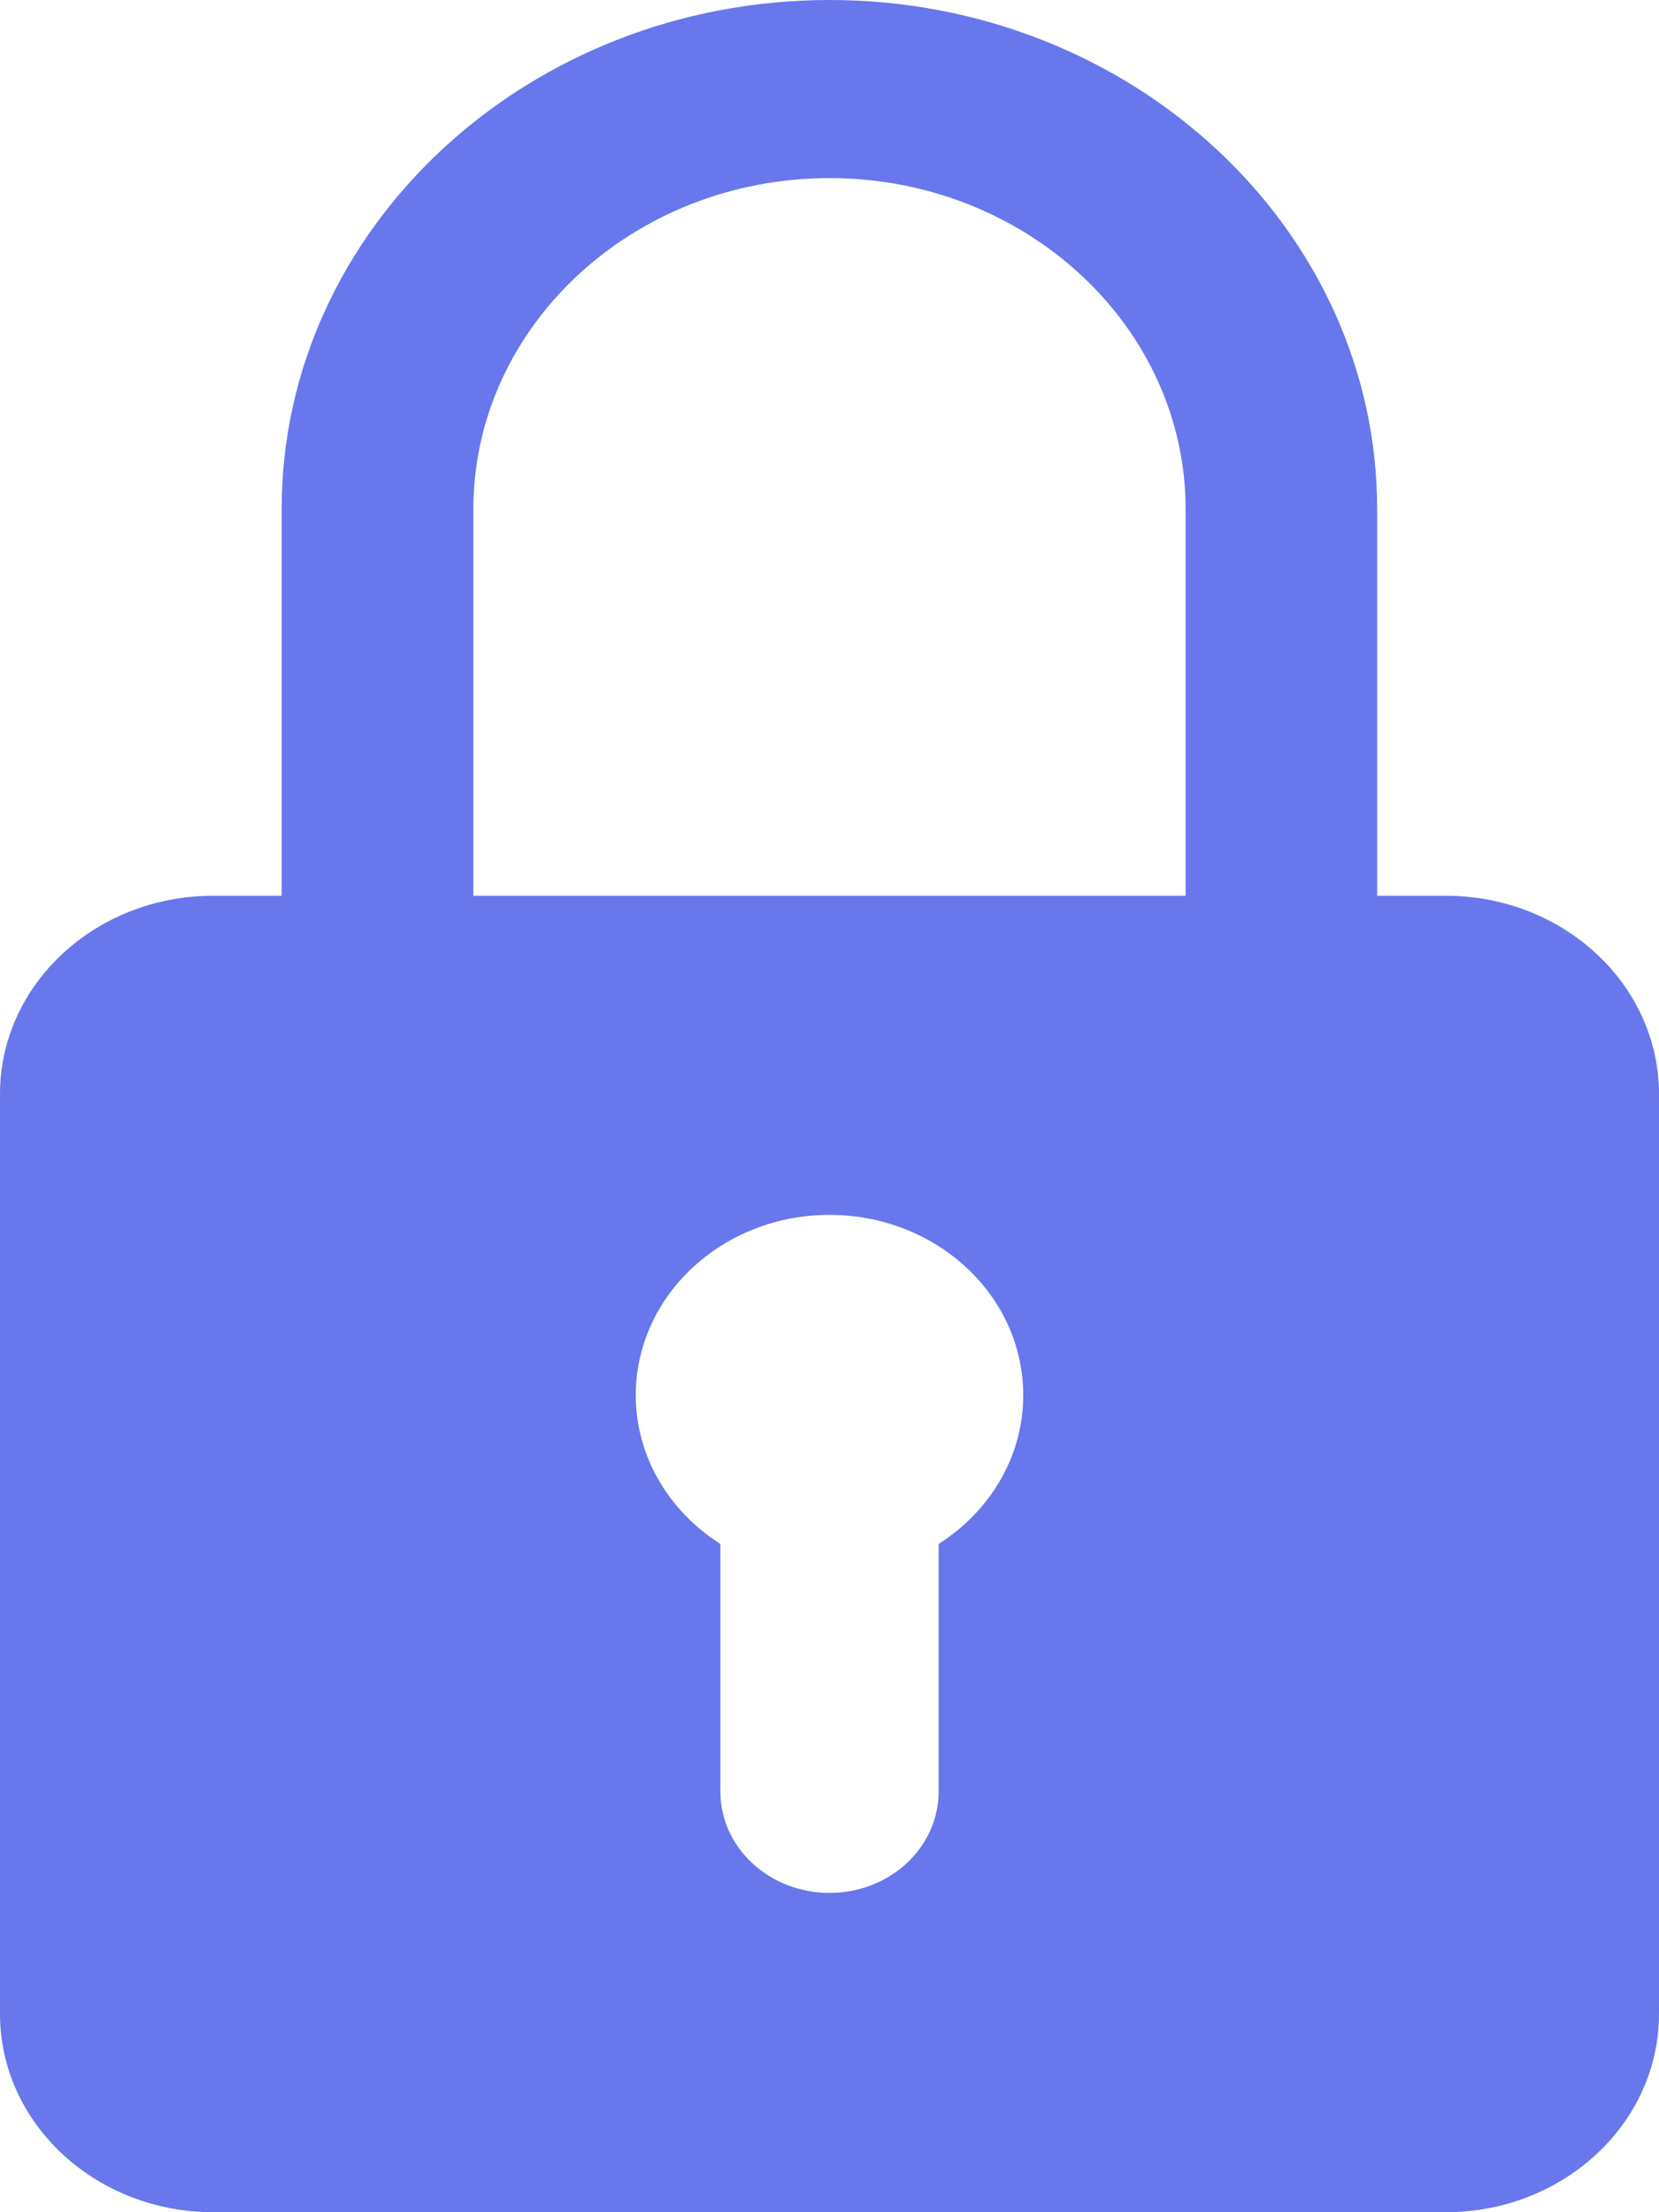 <svg width="9" height="12" viewBox="0 0 9 12" fill="none" xmlns="http://www.w3.org/2000/svg">
<path d="M7.843 4.859H7.471L7.471 2.762C7.471 1.239 6.138 0 4.5 0C2.861 0 1.528 1.239 1.528 2.762V4.859H1.157C0.518 4.859 0 5.34 0 5.935V10.924C0 11.518 0.518 12 1.157 12H7.843C8.482 12 9 11.518 9 10.924V5.935C9 5.341 8.482 4.859 7.843 4.859L7.843 4.859ZM2.568 2.762C2.568 1.772 3.435 0.966 4.5 0.966C5.565 0.966 6.432 1.772 6.432 2.762V4.859H2.568L2.568 2.762ZM5.092 8.375V9.718C5.092 10.022 4.827 10.268 4.5 10.268C4.173 10.268 3.908 10.022 3.908 9.718V8.375C3.631 8.199 3.449 7.903 3.449 7.568C3.449 7.028 3.92 6.59 4.5 6.59C5.081 6.59 5.551 7.028 5.551 7.568C5.551 7.903 5.369 8.199 5.092 8.375Z" fill="#6877EC"/>
</svg>
